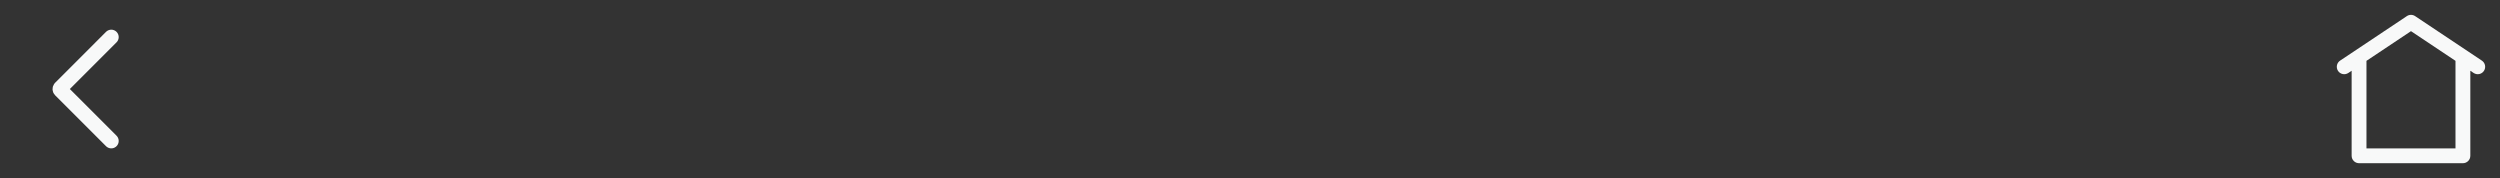 <svg width="337" height="24" viewBox="0 0 337 24" fill="none" xmlns="http://www.w3.org/2000/svg">
<rect x="0" y="0" width="337" height="24" fill="#333333" stroke="none"/>
<path d="M15 5L8.141 11.859C8.063 11.937 8.063 12.063 8.141 12.141L15 19" stroke="#F8F9F9" stroke-width="2" stroke-linecap="round"/>
<path d="M333 21V9.535L333.445 9.835C333.666 9.982 333.936 10.036 334.196 9.984C334.456 9.932 334.685 9.779 334.832 9.558C334.979 9.337 335.033 9.067 334.981 8.807C334.929 8.547 334.776 8.318 334.555 8.171L325.555 2.171C325.391 2.061 325.198 2.003 325 2.003C324.802 2.003 324.609 2.061 324.445 2.171L315.445 8.171C315.224 8.318 315.071 8.547 315.019 8.807C314.994 8.936 314.993 9.069 315.019 9.197C315.044 9.326 315.095 9.449 315.168 9.558C315.241 9.667 315.335 9.761 315.444 9.834C315.553 9.907 315.675 9.958 315.804 9.984C316.064 10.036 316.334 9.982 316.555 9.835L317 9.535V21C317 21.265 317.105 21.52 317.293 21.707C317.48 21.895 317.735 22 318 22H332C332.265 22 332.52 21.895 332.707 21.707C332.895 21.52 333 21.265 333 21ZM331 20H319V8.2L325 4.2L331 8.2V20Z" fill="#F8F9F9"/>
</svg>
